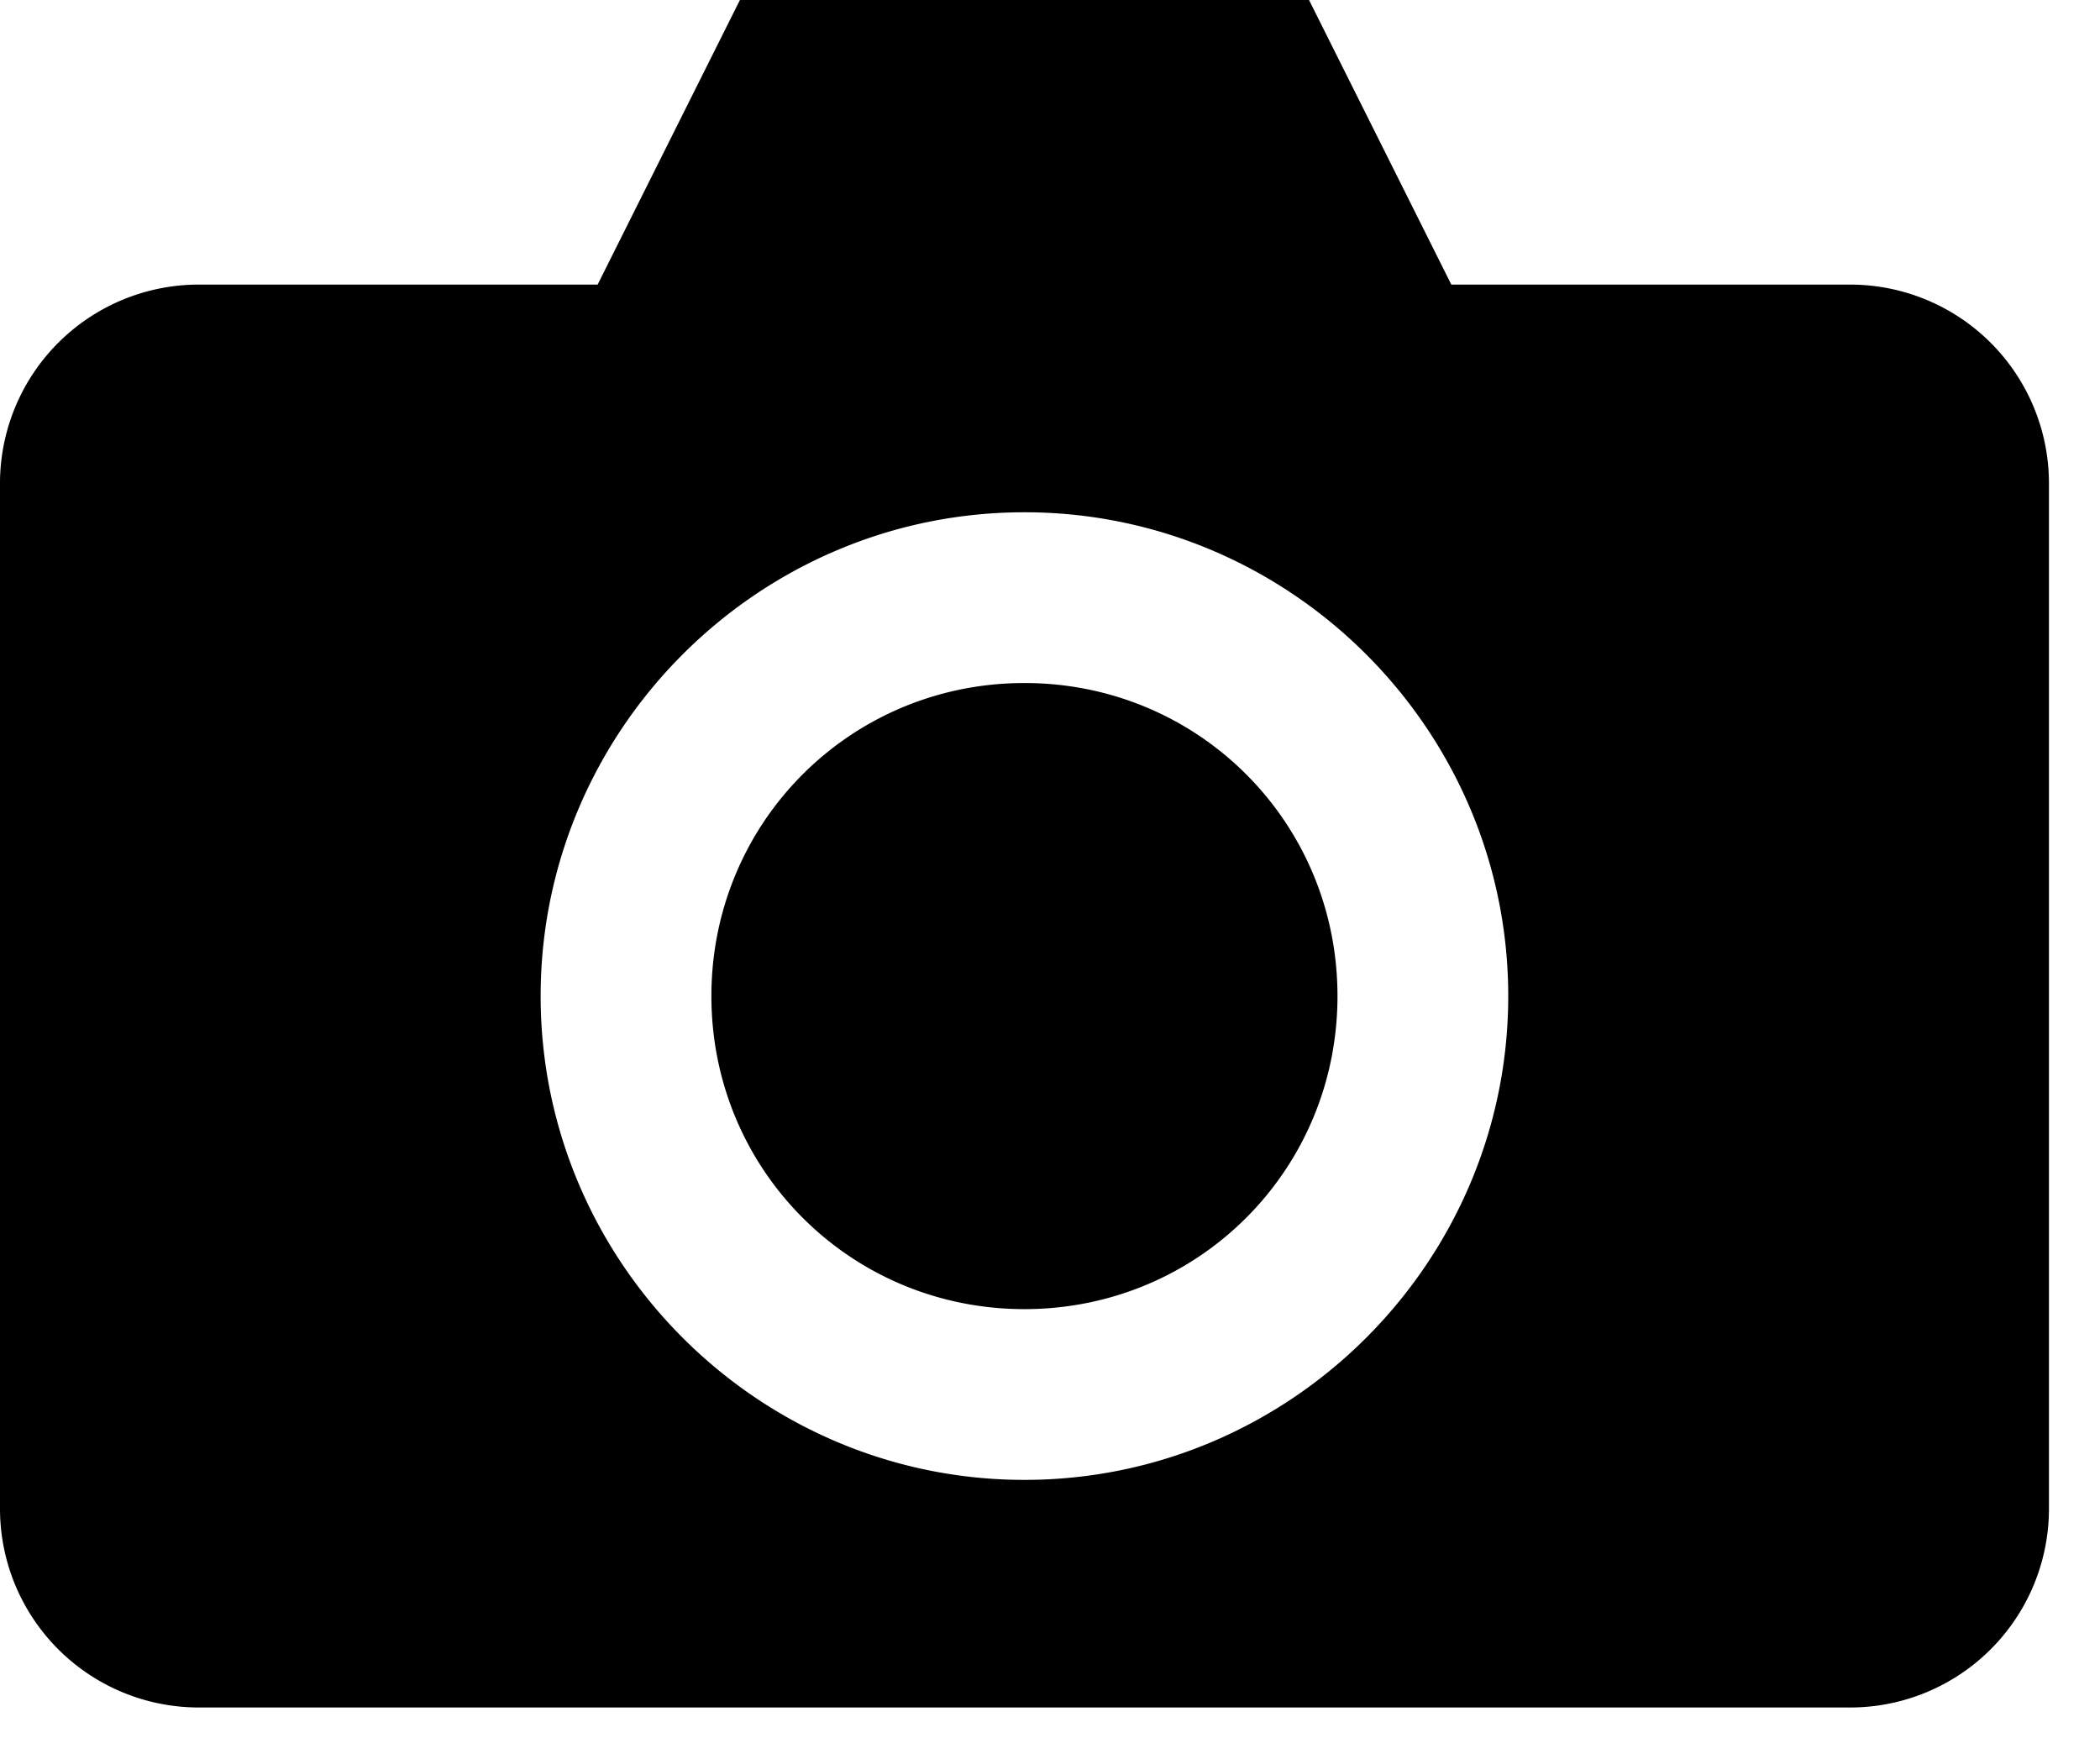 <svg aria-hidden="true" viewBox="0 0 29 24"><path d="M10.218 0L8.253 3.93H2.751A2.745 2.745 0 0 0 0 6.681v14.147a2.745 2.745 0 0 0 2.751 2.751h22.793a2.745 2.745 0 0 0 2.751-2.751V6.681a2.745 2.745 0 0 0-2.751-2.751h-5.502L18.077 0h-7.86zm3.929 7.074c3.676 0 6.681 3.005 6.681 6.681s-3.005 6.681-6.681 6.681-6.681-3.005-6.681-6.681 3.005-6.681 6.681-6.681zm0 2.358c-2.401 0-4.323 1.921-4.323 4.323s1.922 4.323 4.323 4.323c2.401 0 4.323-1.921 4.323-4.323s-1.921-4.323-4.323-4.323z"/></svg>